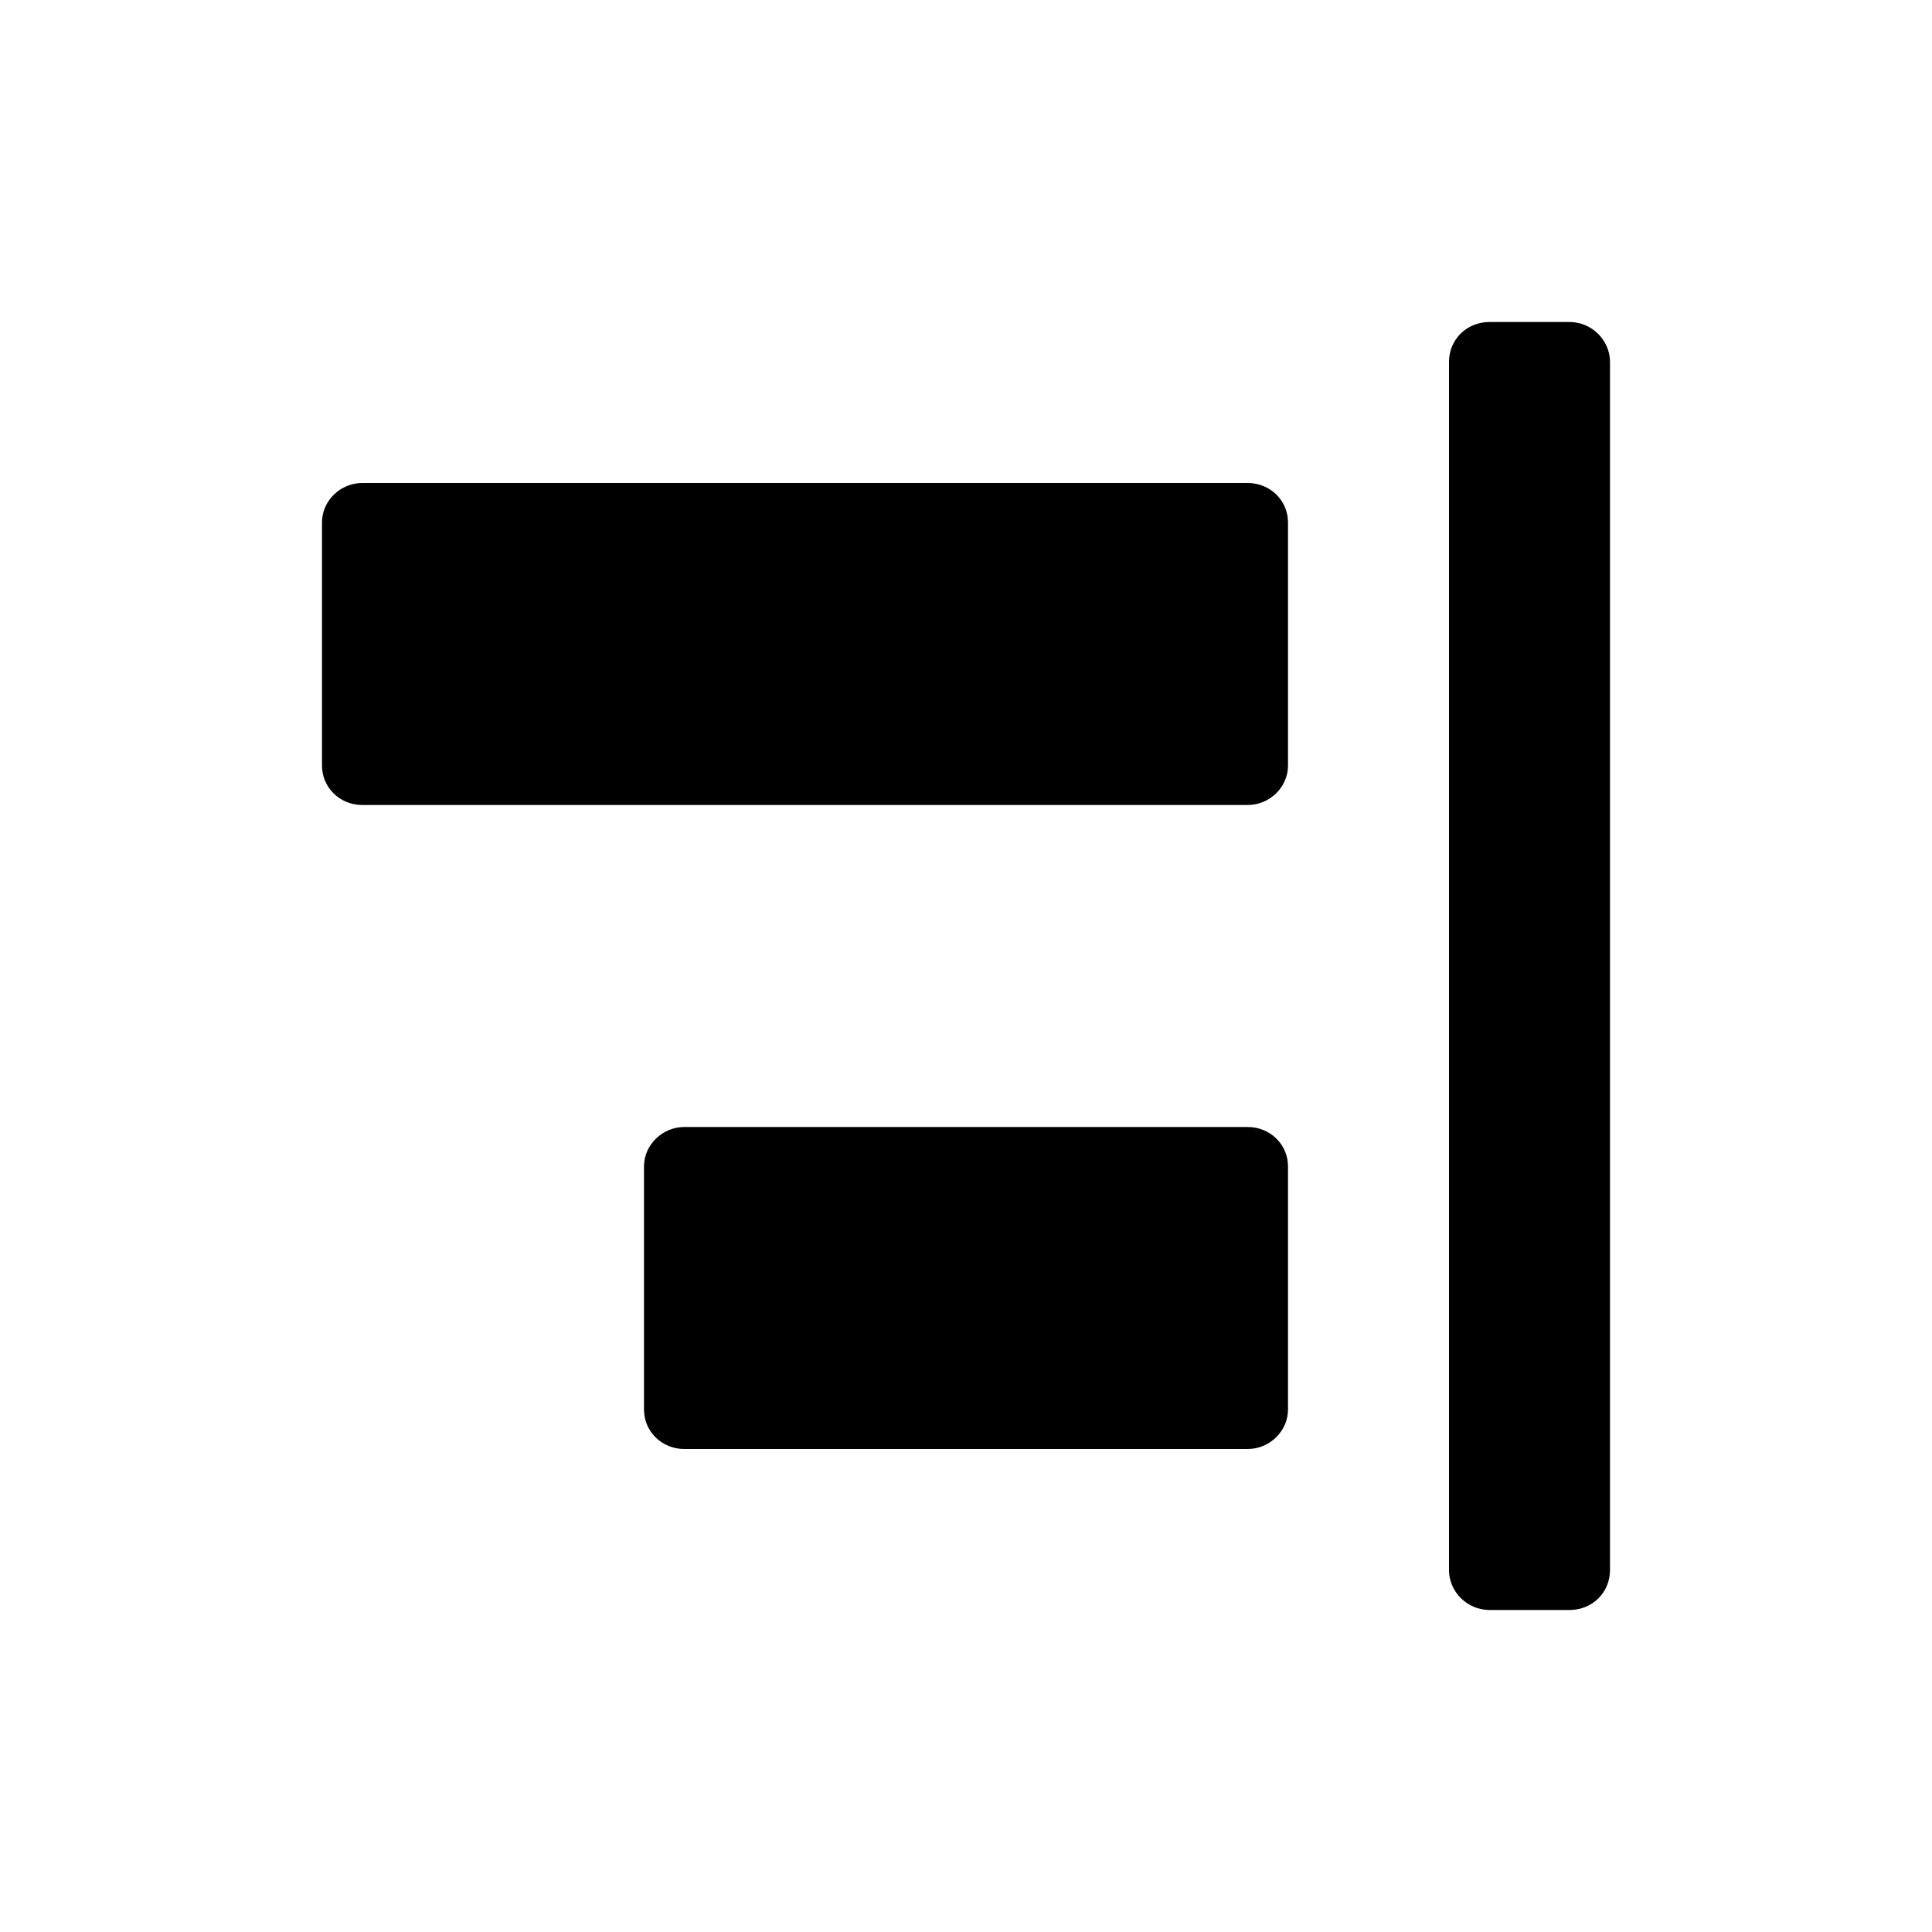 <svg xmlns="http://www.w3.org/2000/svg" width="24" height="24" viewBox="0 0 24 24">
  <path fill="#000000" fill-rule="evenodd" d="M4,6.49 C4,6.22 4.229,6 4.5,6 L15.5,6 C15.776,6 16,6.215 16,6.49 L16,9.51 C16,9.78 15.771,10 15.5,10 L4.5,10 C4.224,10 4,9.785 4,9.51 L4,6.49 Z M8,14.49 C8,14.22 8.231,14 8.5,14 L15.5,14 C15.776,14 16,14.215 16,14.49 L16,17.51 C16,17.78 15.769,18 15.5,18 L8.5,18 C8.224,18 8,17.785 8,17.51 L8,14.49 Z M18,4.496 C18,4.222 18.214,4 18.505,4 L19.495,4 C19.774,4 20,4.226 20,4.496 L20,19.504 C20,19.778 19.786,20 19.495,20 L18.505,20 C18.226,20 18,19.774 18,19.504 L18,4.496 Z"/>
</svg>
